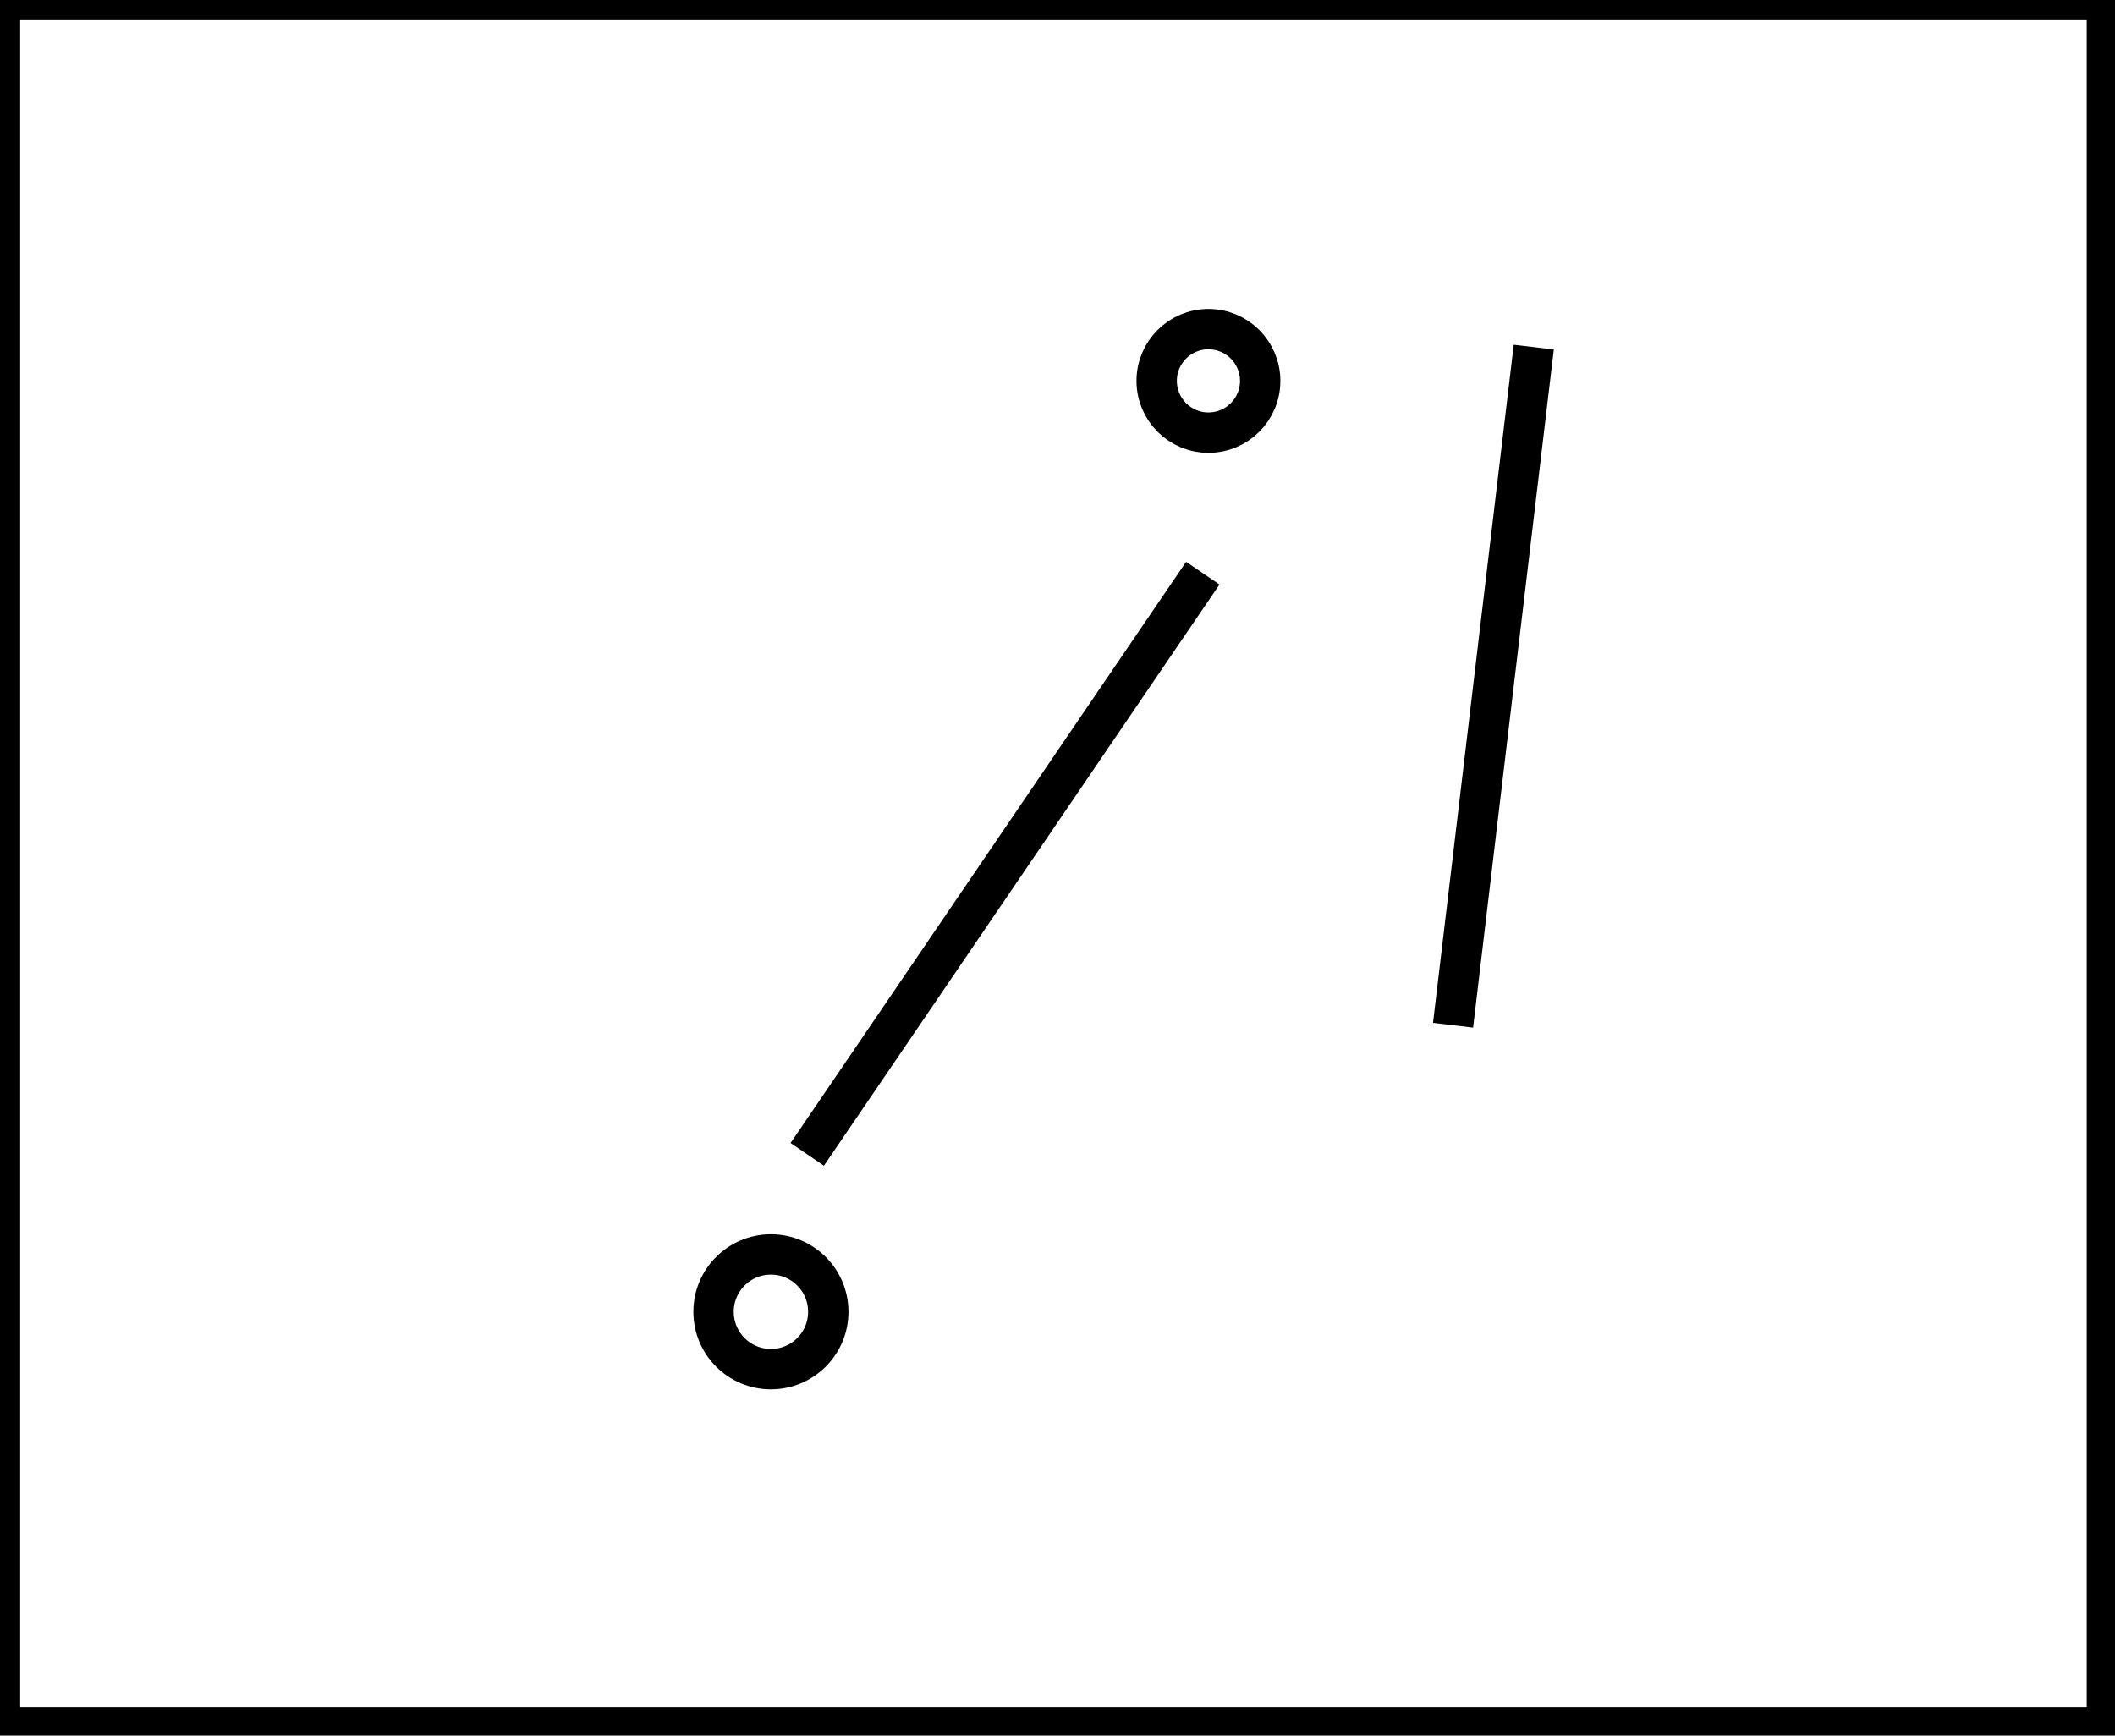 <?xml version="1.0" encoding="utf-8" ?>
<svg baseProfile="full" height="215" version="1.1" width="262" xmlns="http://www.w3.org/2000/svg" xmlns:ev="http://www.w3.org/2001/xml-events" xmlns:xlink="http://www.w3.org/1999/xlink"><defs /><rect fill="white" height="215" width="262" x="0" y="0" /><path d="M 100,143 L 149,71" fill="none" stroke="black" stroke-width="5" /><path d="M 180,127 L 190,43" fill="none" stroke="black" stroke-width="5" /><circle cx="95.5" cy="162.5" fill="none" r="7.106" stroke="black" stroke-width="5" /><circle cx="149.698" cy="47.183" fill="none" r="6.412" stroke="black" stroke-width="5" /><path d="M 0,0 L 0,214 L 261,214 L 261,0 Z" fill="none" stroke="black" stroke-width="5" /></svg>